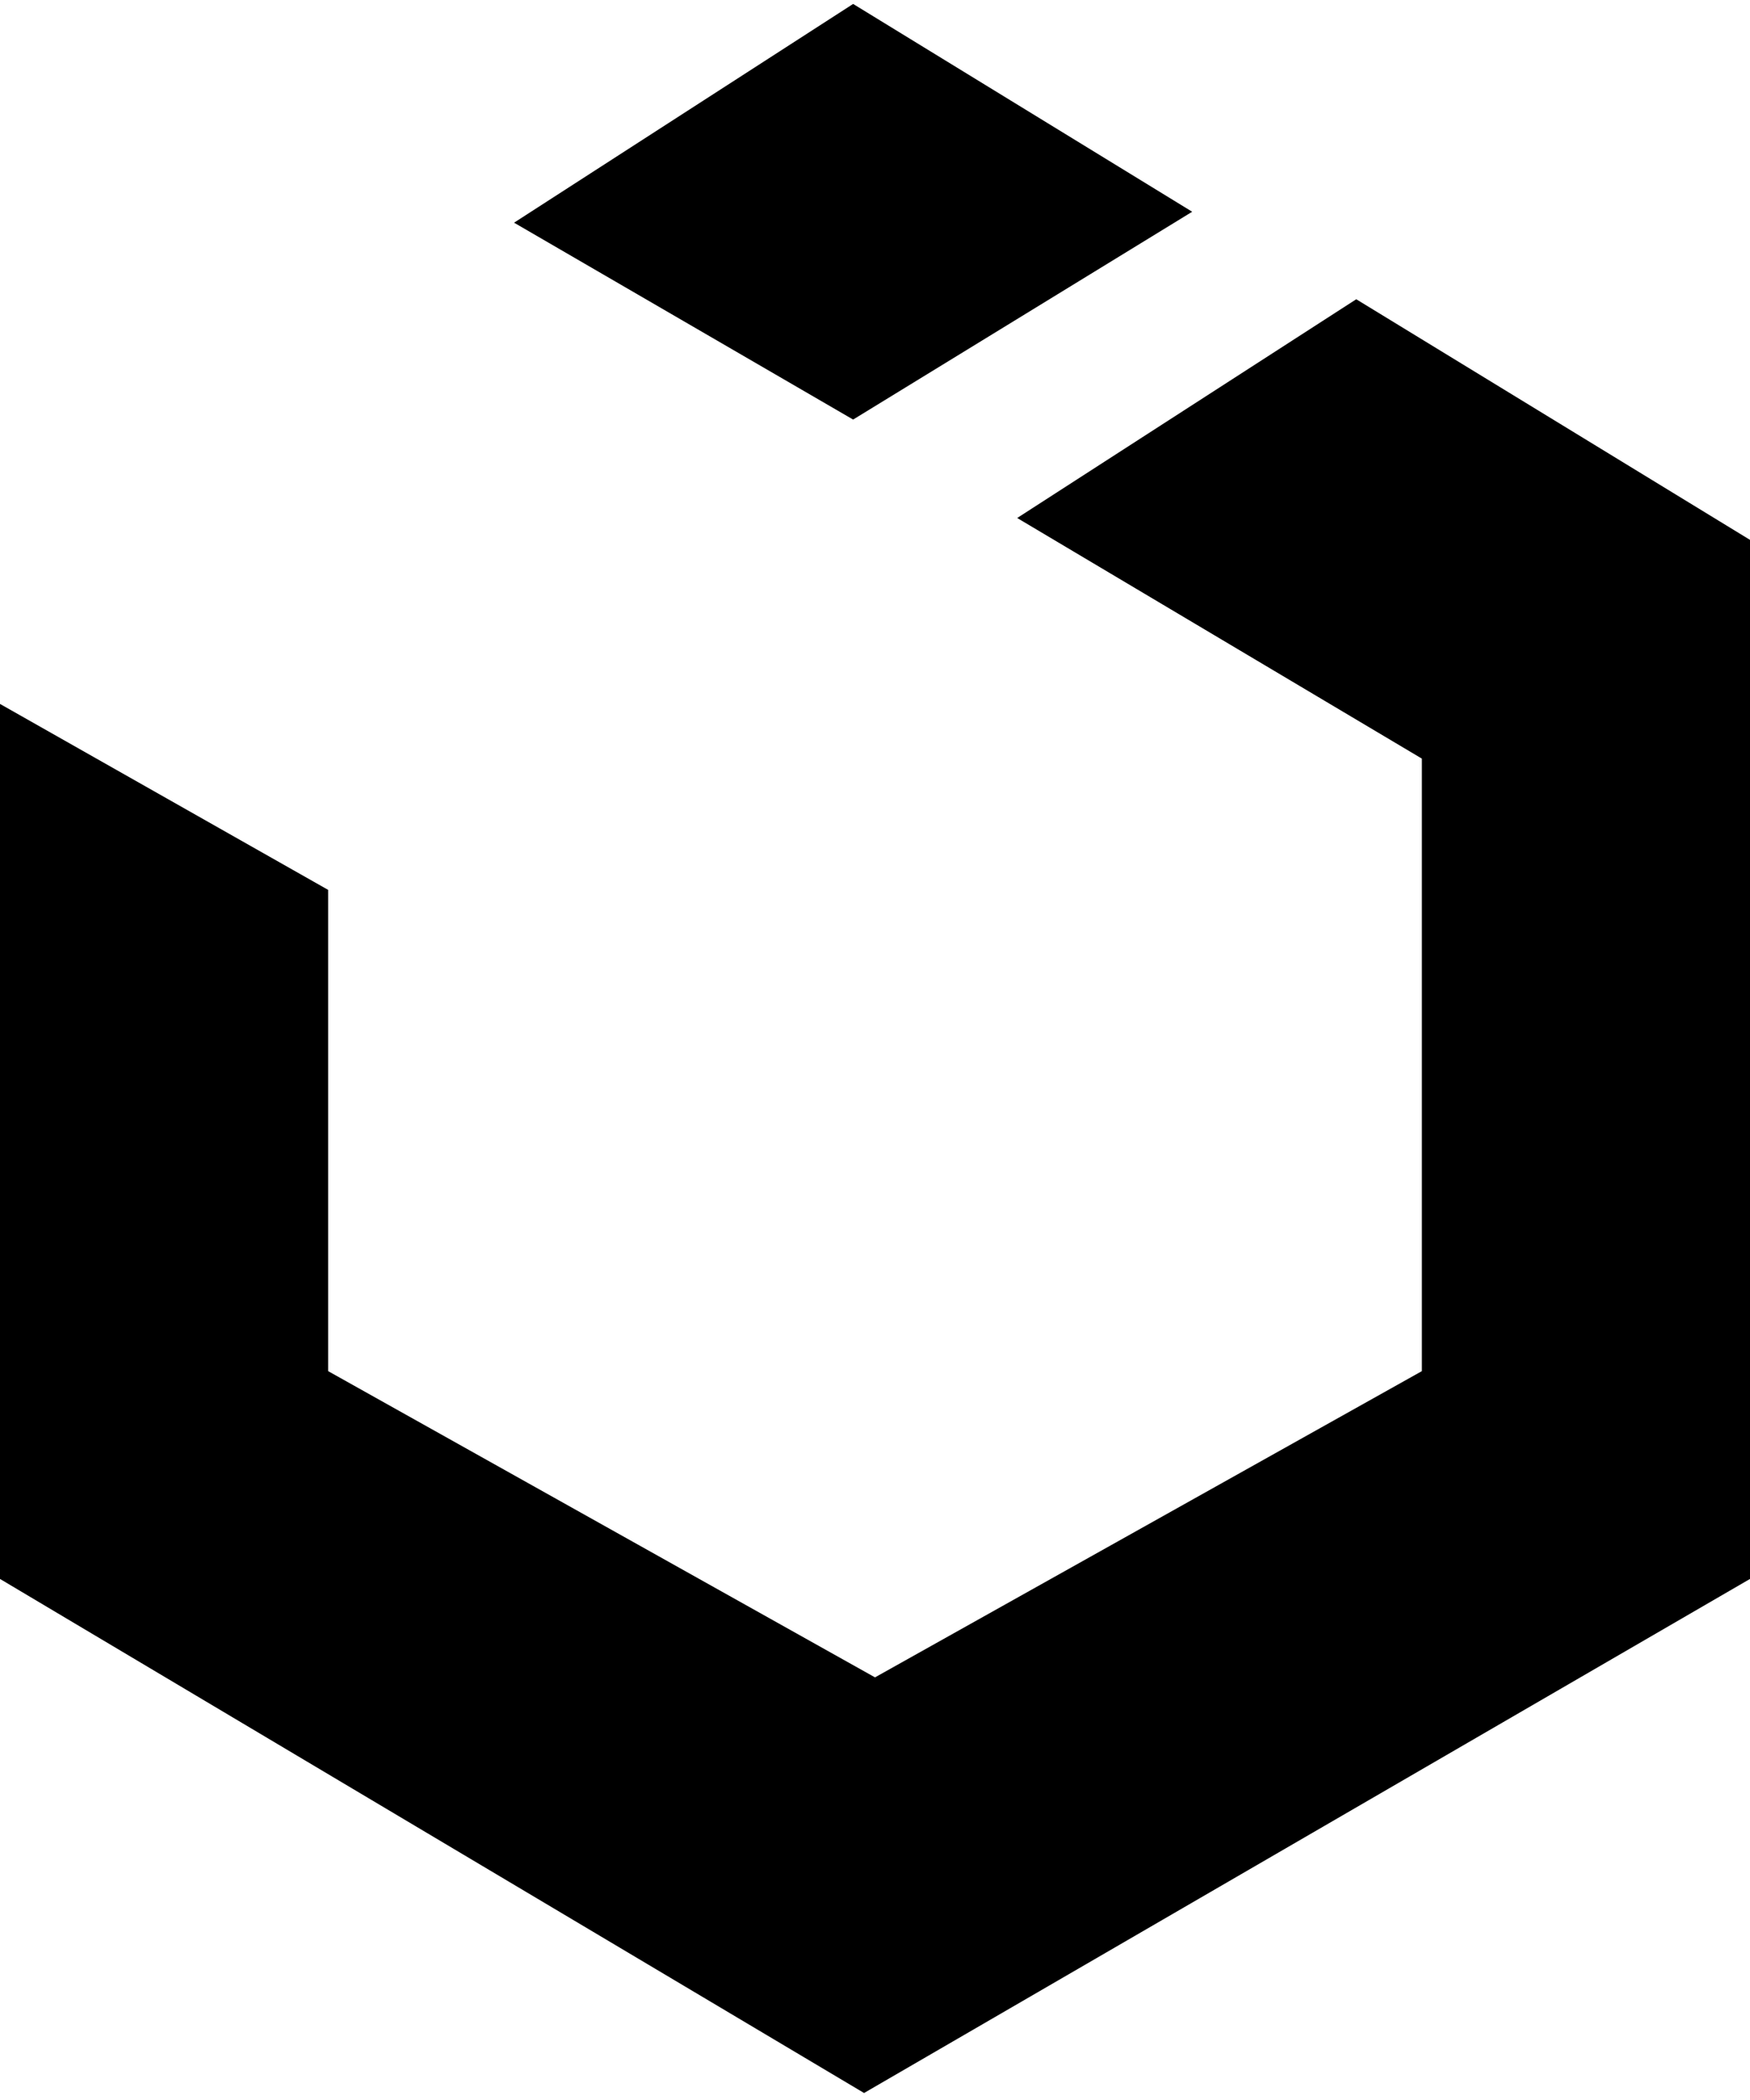 <?xml version="1.0" encoding="UTF-8" standalone="no"?><!DOCTYPE svg PUBLIC "-//W3C//DTD SVG 1.1//EN" "http://www.w3.org/Graphics/SVG/1.1/DTD/svg11.dtd"><svg width="400px" height="480px" version="1.1" xmlns="http://www.w3.org/2000/svg" xmlns:xlink="http://www.w3.org/1999/xlink" xml:space="preserve" xmlns:serif="http://www.serif.com/" style="fill-rule:evenodd;clip-rule:evenodd;stroke-linejoin:round;stroke-miterlimit:2;"><g transform="matrix(25,0,0,25,-50,-9.1)"><path d="M14.4,3.1L11.3,5.1L15,7.3L15,12.9L10,15.7L5,12.9L5,8.5L2,6.8L2,14.8L9.9,19.5L18,14.8L18,5.3L14.4,3.1Z" style="fill-rule:nonzero;"/><path d="M9.8,4.2L6.7,2.4L9.8,0.4L12.9,2.3L9.8,4.2Z" style="fill-rule:nonzero;"/></g></svg>